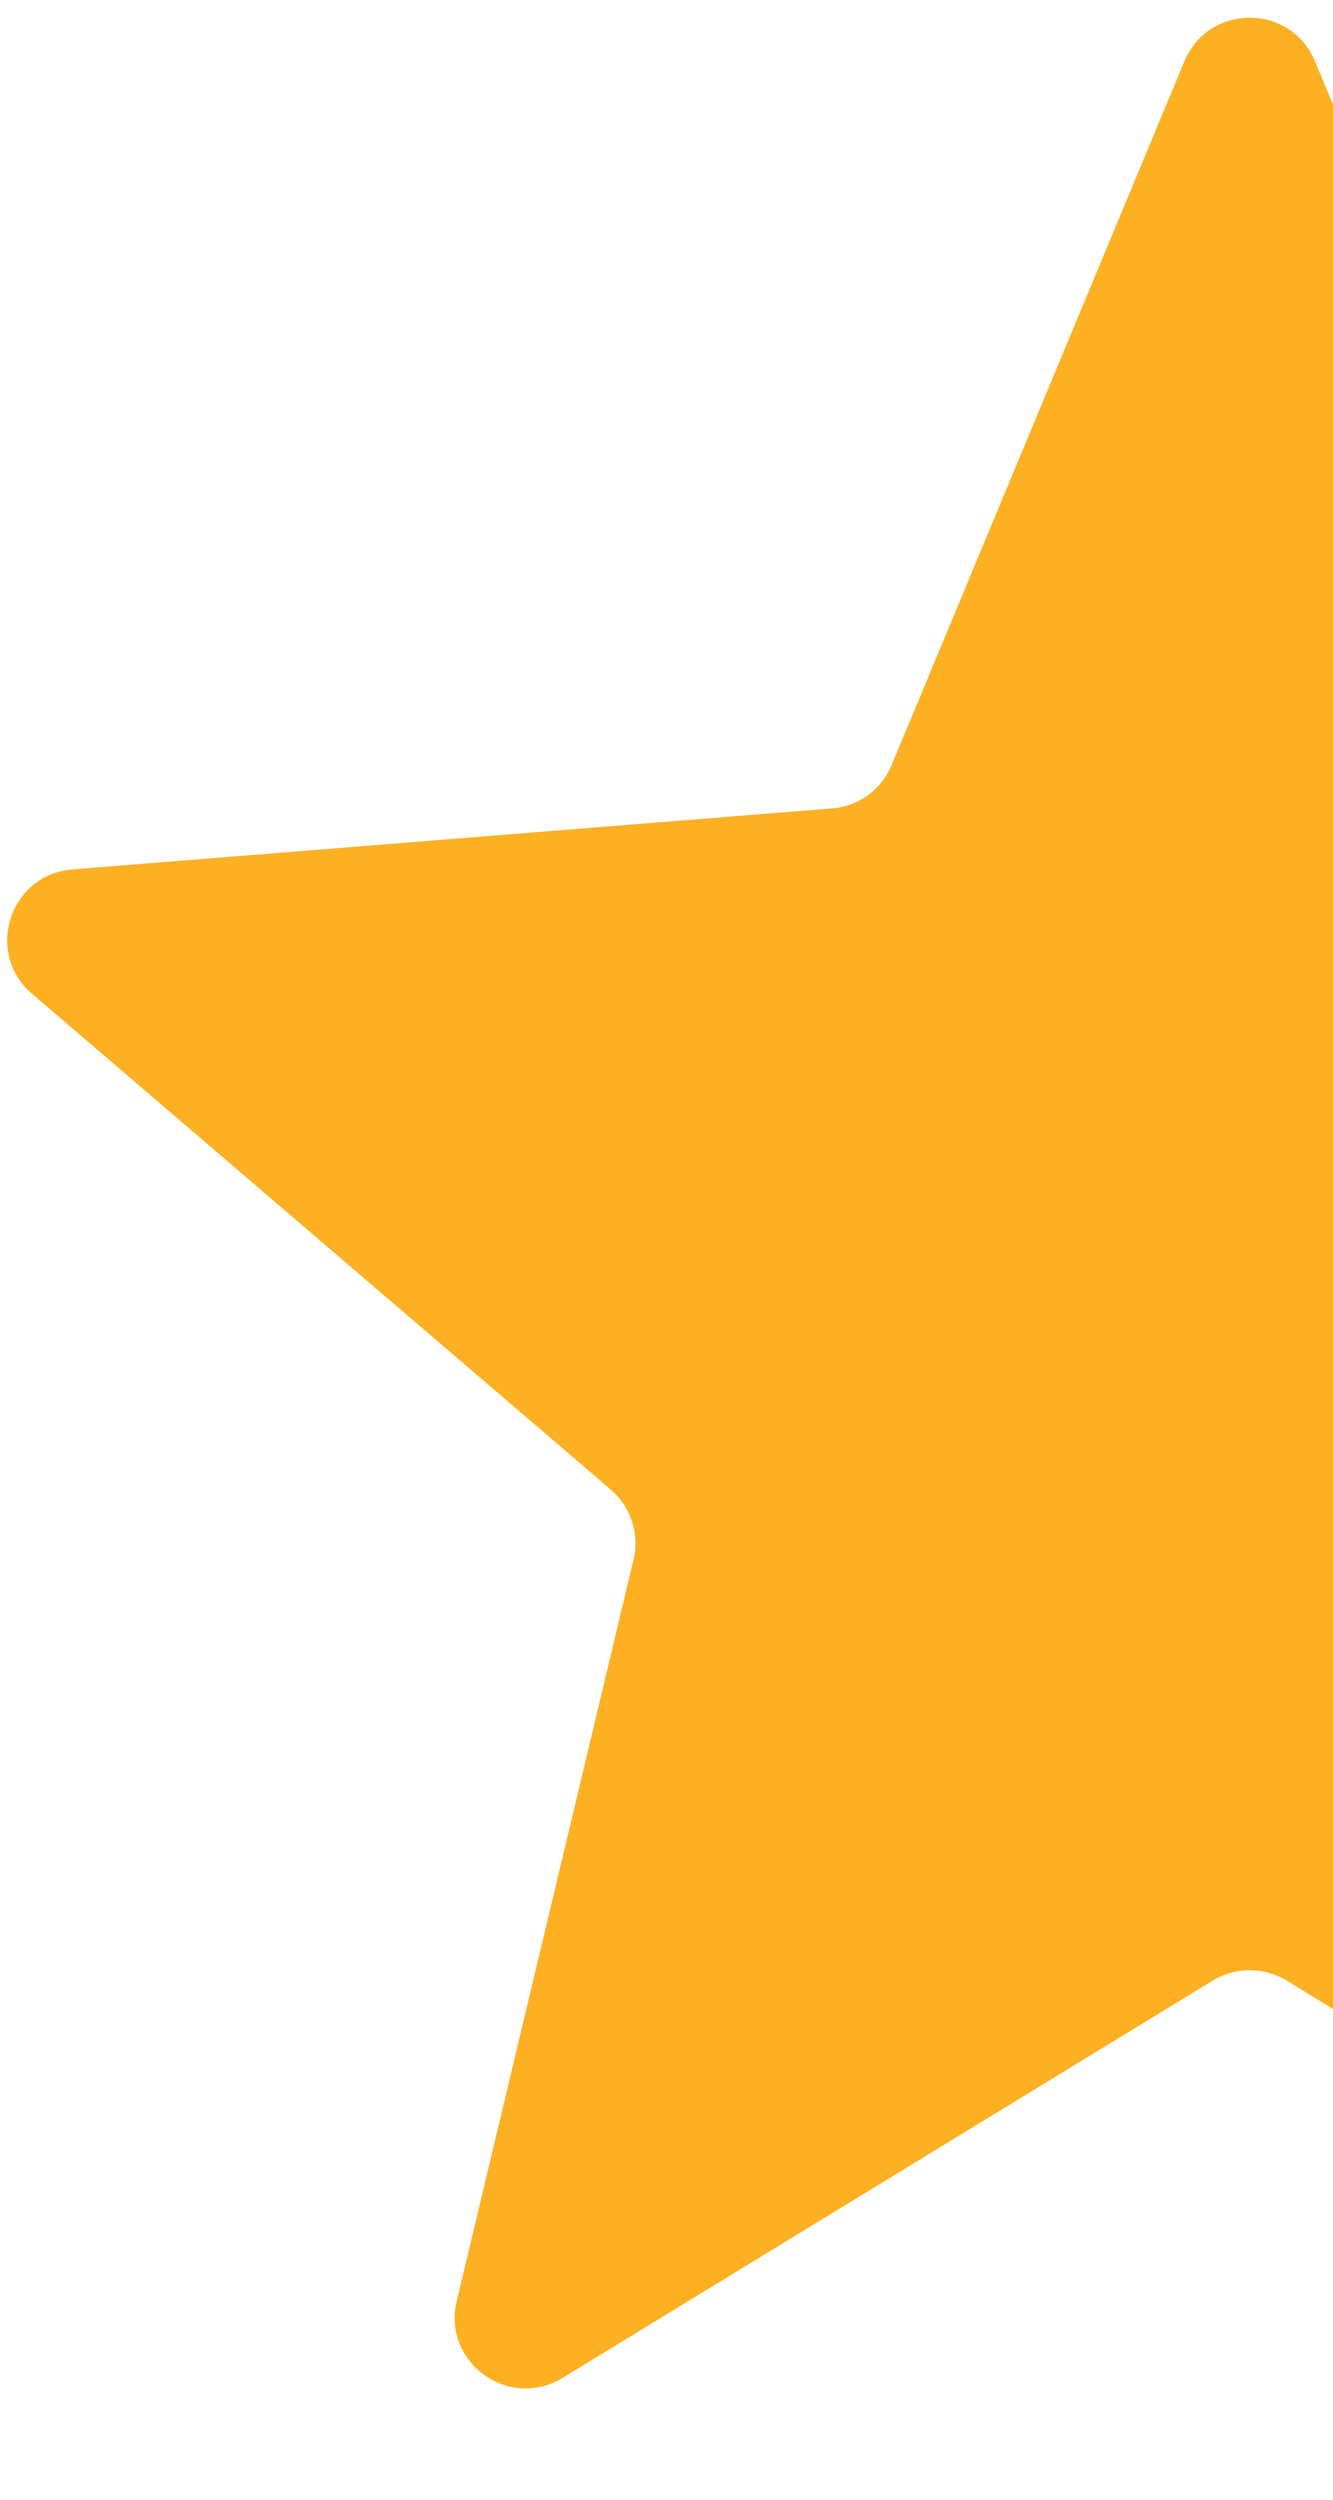 <?xml version="1.0" encoding="UTF-8" standalone="no"?><svg width='8' height='15' viewBox='0 0 8 15' fill='none' xmlns='http://www.w3.org/2000/svg'>
<path d='M7.108 0.368C7.253 0.019 7.747 0.019 7.892 0.368L9.649 4.591C9.71 4.738 9.848 4.839 10.007 4.851L14.565 5.217C14.942 5.247 15.095 5.717 14.808 5.963L11.335 8.938C11.214 9.042 11.161 9.204 11.198 9.359L12.259 13.808C12.347 14.175 11.947 14.466 11.624 14.269L7.722 11.885C7.586 11.802 7.414 11.802 7.278 11.885L3.376 14.269C3.053 14.466 2.653 14.175 2.741 13.808L3.802 9.359C3.839 9.204 3.786 9.042 3.665 8.938L0.192 5.963C-0.095 5.717 0.058 5.247 0.435 5.217L4.993 4.851C5.152 4.839 5.29 4.738 5.351 4.591L7.108 0.368Z' fill='#FDB022'/>
</svg>

